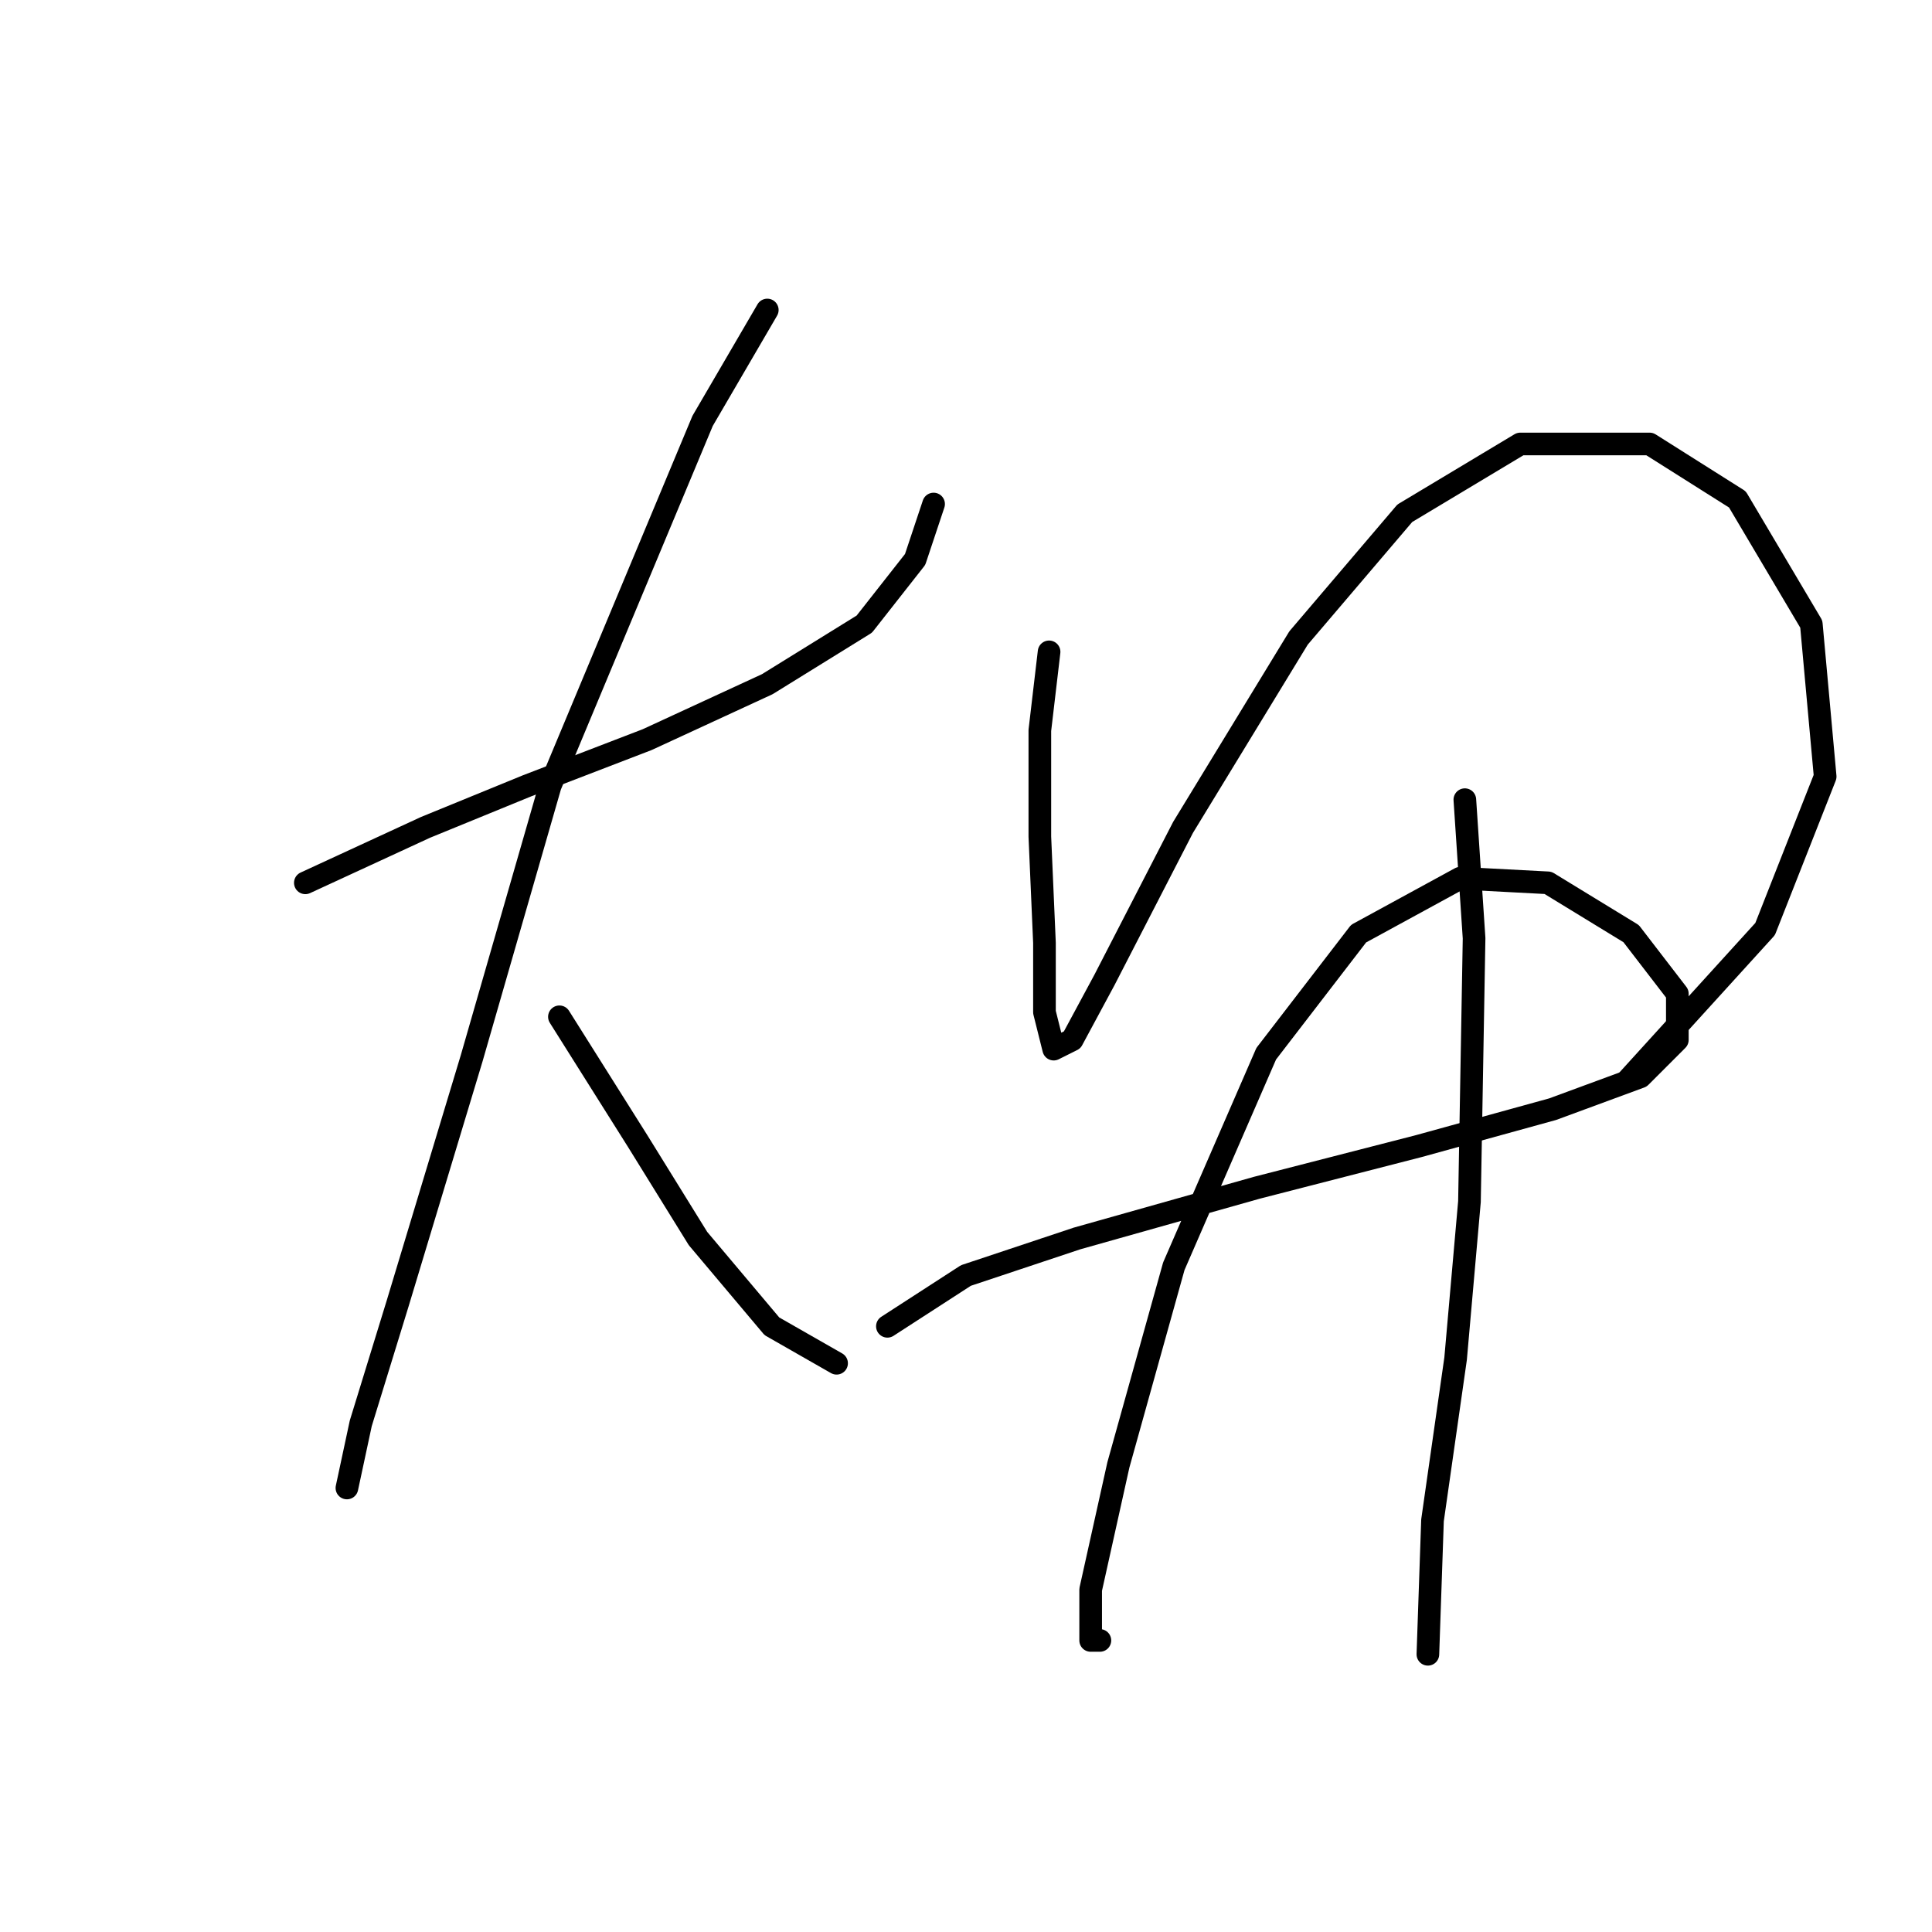 <?xml version="1.0" standalone="no"?>
    <svg width="256" height="256" xmlns="http://www.w3.org/2000/svg" version="1.1">
    <polyline stroke="black" stroke-width="3" stroke-linecap="round" fill="transparent" stroke-linejoin="round" points="40.459 116.979 56.374 109.634 69.84 104.125 85.755 98.004 101.67 90.658 114.524 82.701 121.258 74.131 123.706 66.786 123.706 66.786 " />
        <polyline stroke="black" stroke-width="3" stroke-linecap="round" fill="transparent" stroke-linejoin="round" points="101.67 41.077 93.1 55.768 72.901 104.125 62.495 140.24 52.701 172.682 47.804 188.597 45.968 197.166 45.968 197.166 " />
        <polyline stroke="black" stroke-width="3" stroke-linecap="round" fill="transparent" stroke-linejoin="round" points="74.125 134.731 84.531 151.258 92.488 164.112 102.282 175.742 110.852 180.639 110.852 180.639 " />
        <polyline stroke="black" stroke-width="3" stroke-linecap="round" fill="transparent" stroke-linejoin="round" points="139.009 86.374 137.785 96.78 137.785 110.858 138.397 124.937 138.397 134.119 139.621 139.015 142.07 137.791 146.354 129.834 156.76 109.634 172.063 84.537 186.142 68.01 201.445 58.829 218.584 58.829 230.214 66.174 240.008 82.701 241.844 102.901 233.887 123.1 215.523 143.3 215.523 143.3 " />
        <polyline stroke="black" stroke-width="3" stroke-linecap="round" fill="transparent" stroke-linejoin="round" points="117.585 175.742 127.991 169.009 142.682 164.112 166.554 157.379 187.978 151.87 205.729 146.973 217.359 142.688 222.256 137.791 222.256 131.67 216.135 123.713 205.117 116.979 193.487 116.367 180.021 123.713 167.778 139.628 155.536 167.785 148.191 194.106 144.518 210.633 144.518 217.366 145.742 217.366 145.742 217.366 " />
        <polyline stroke="black" stroke-width="3" stroke-linecap="round" fill="transparent" stroke-linejoin="round" points="194.099 105.961 195.323 124.325 194.711 159.215 192.875 180.027 189.814 201.451 189.202 219.202 189.202 219.202 " />
        </svg>